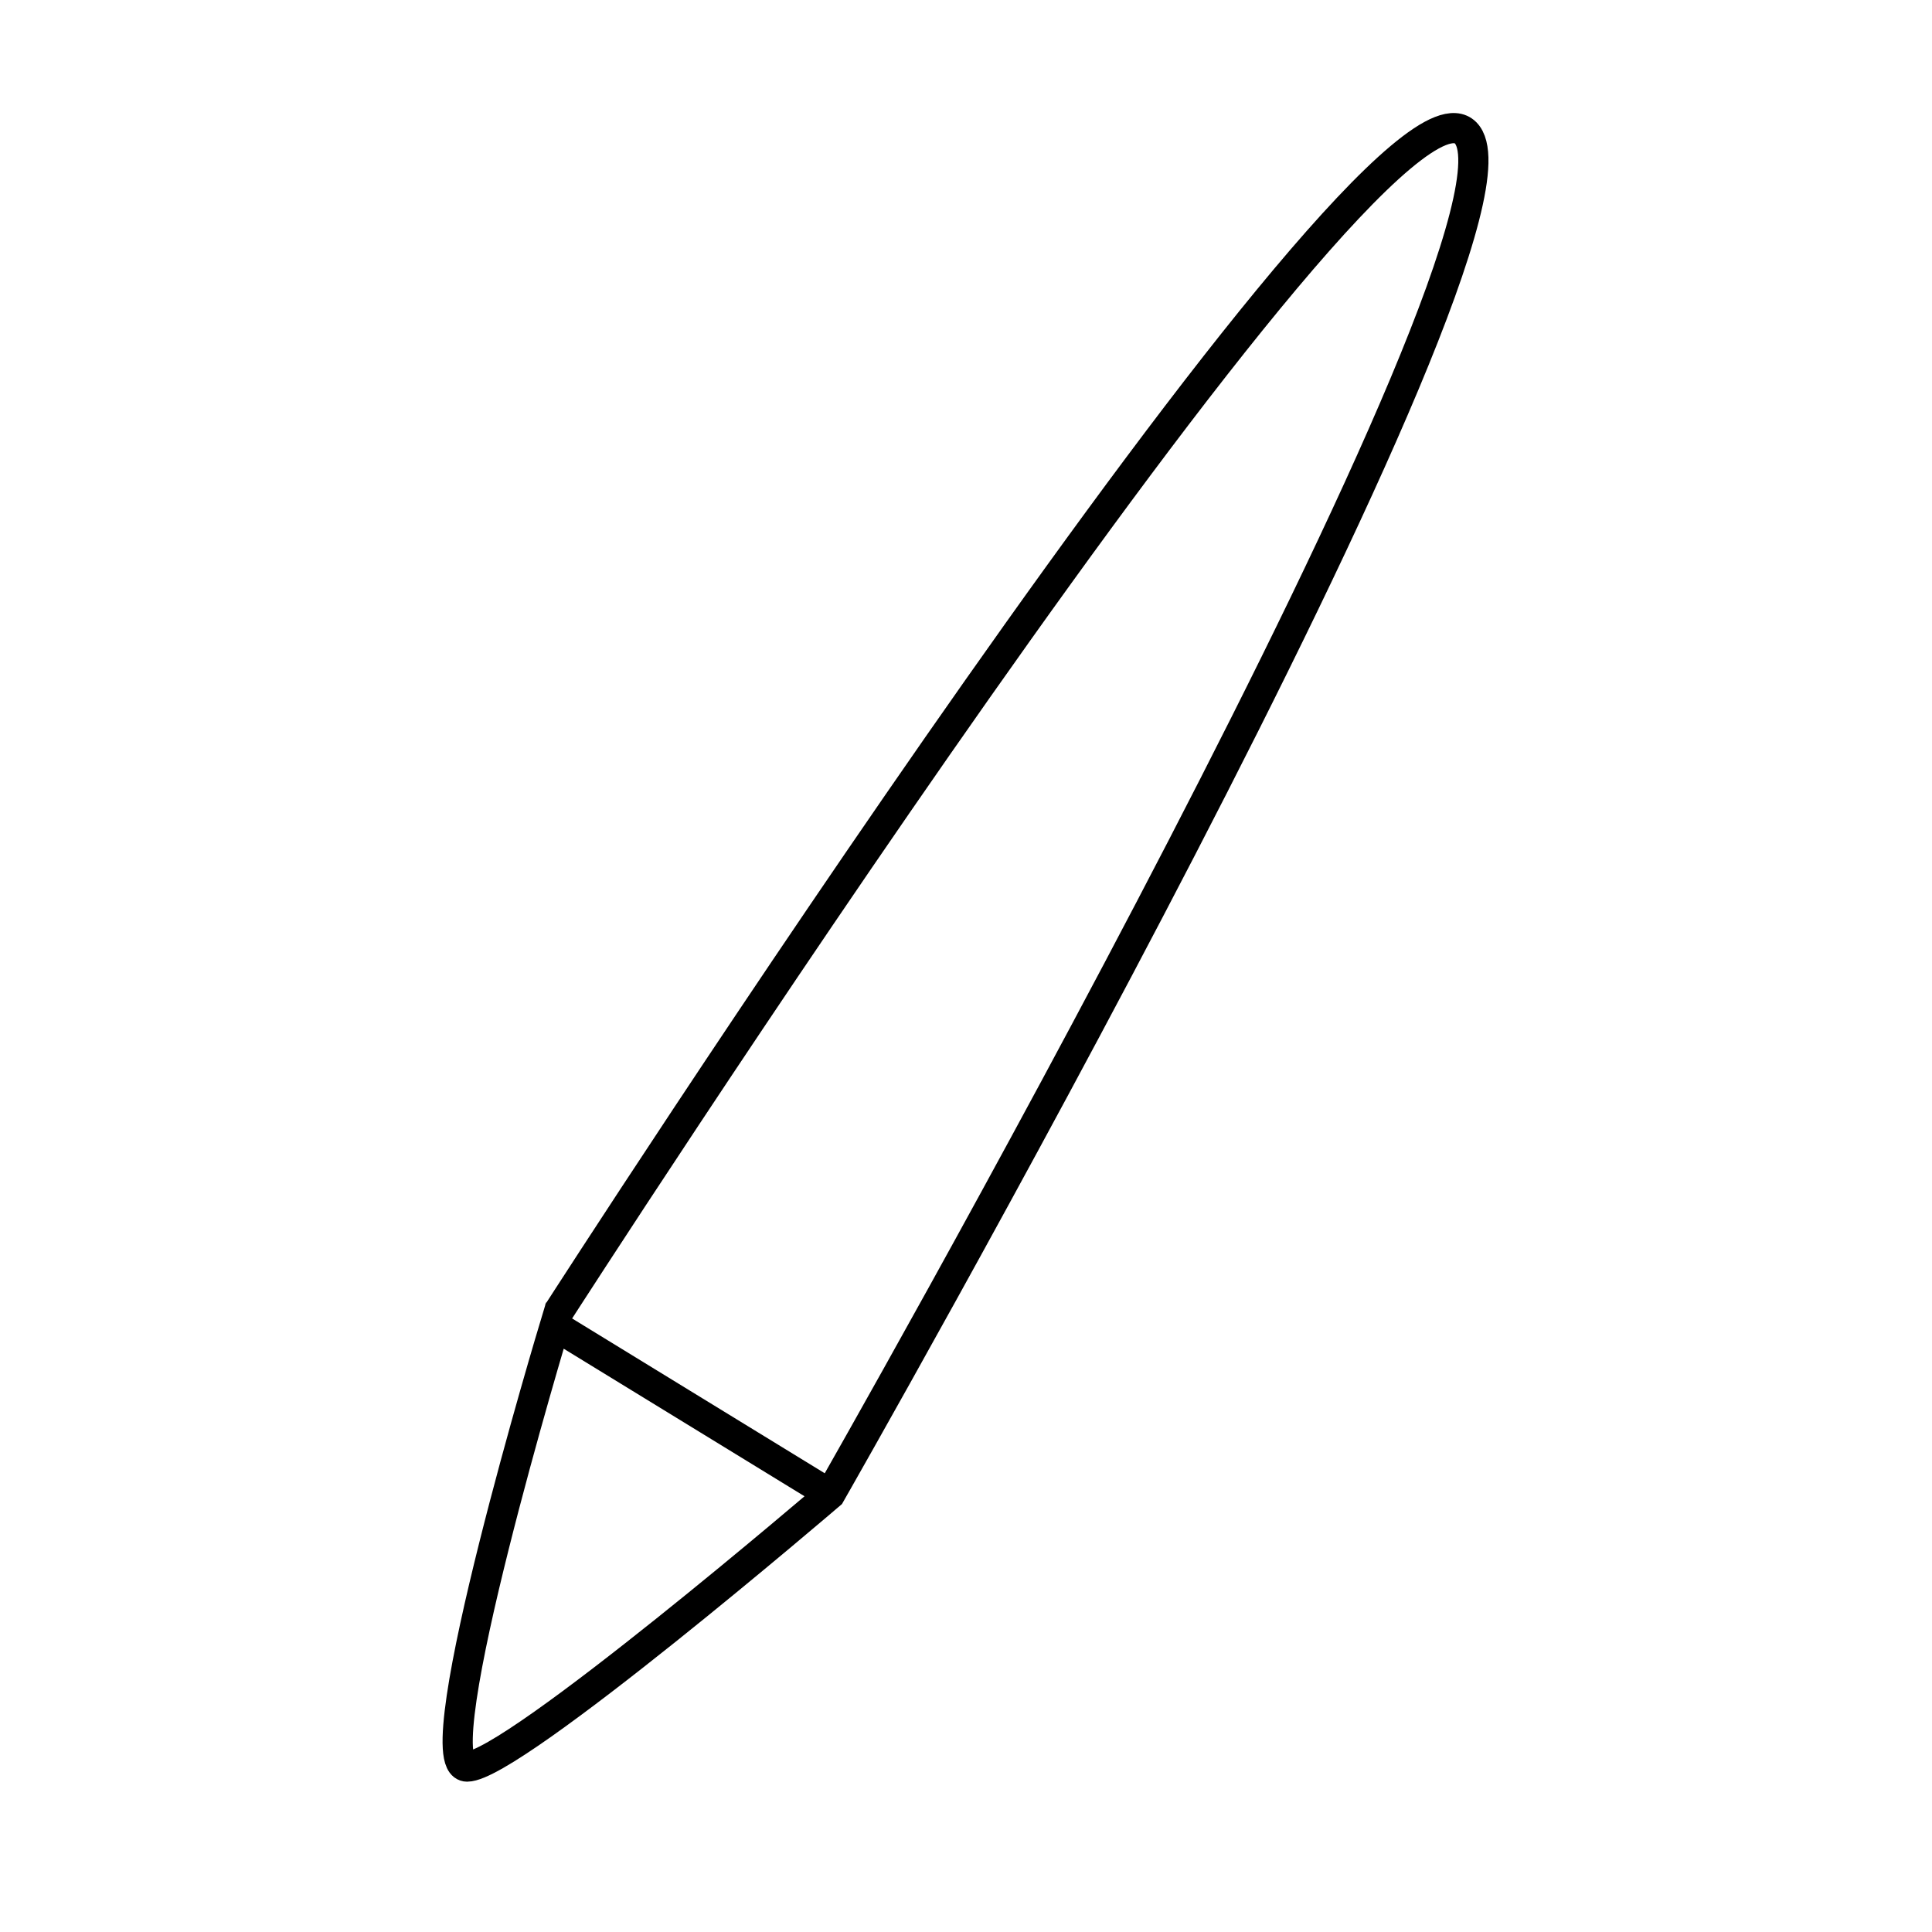 <svg xmlns="http://www.w3.org/2000/svg" width="256" height="256" viewBox="0 0 128 128" xmlns:v="https://vecta.io/nano"><path d="M36.959 86.973S91.082 2.783 97.095 8.796h0C103.109 14.81 55 99 55 99s-21.048 18.041-24.054 18.041 5.814-29.218 5.814-29.218L55 99" fill="none" stroke="#000" stroke-width="2"/></svg>
